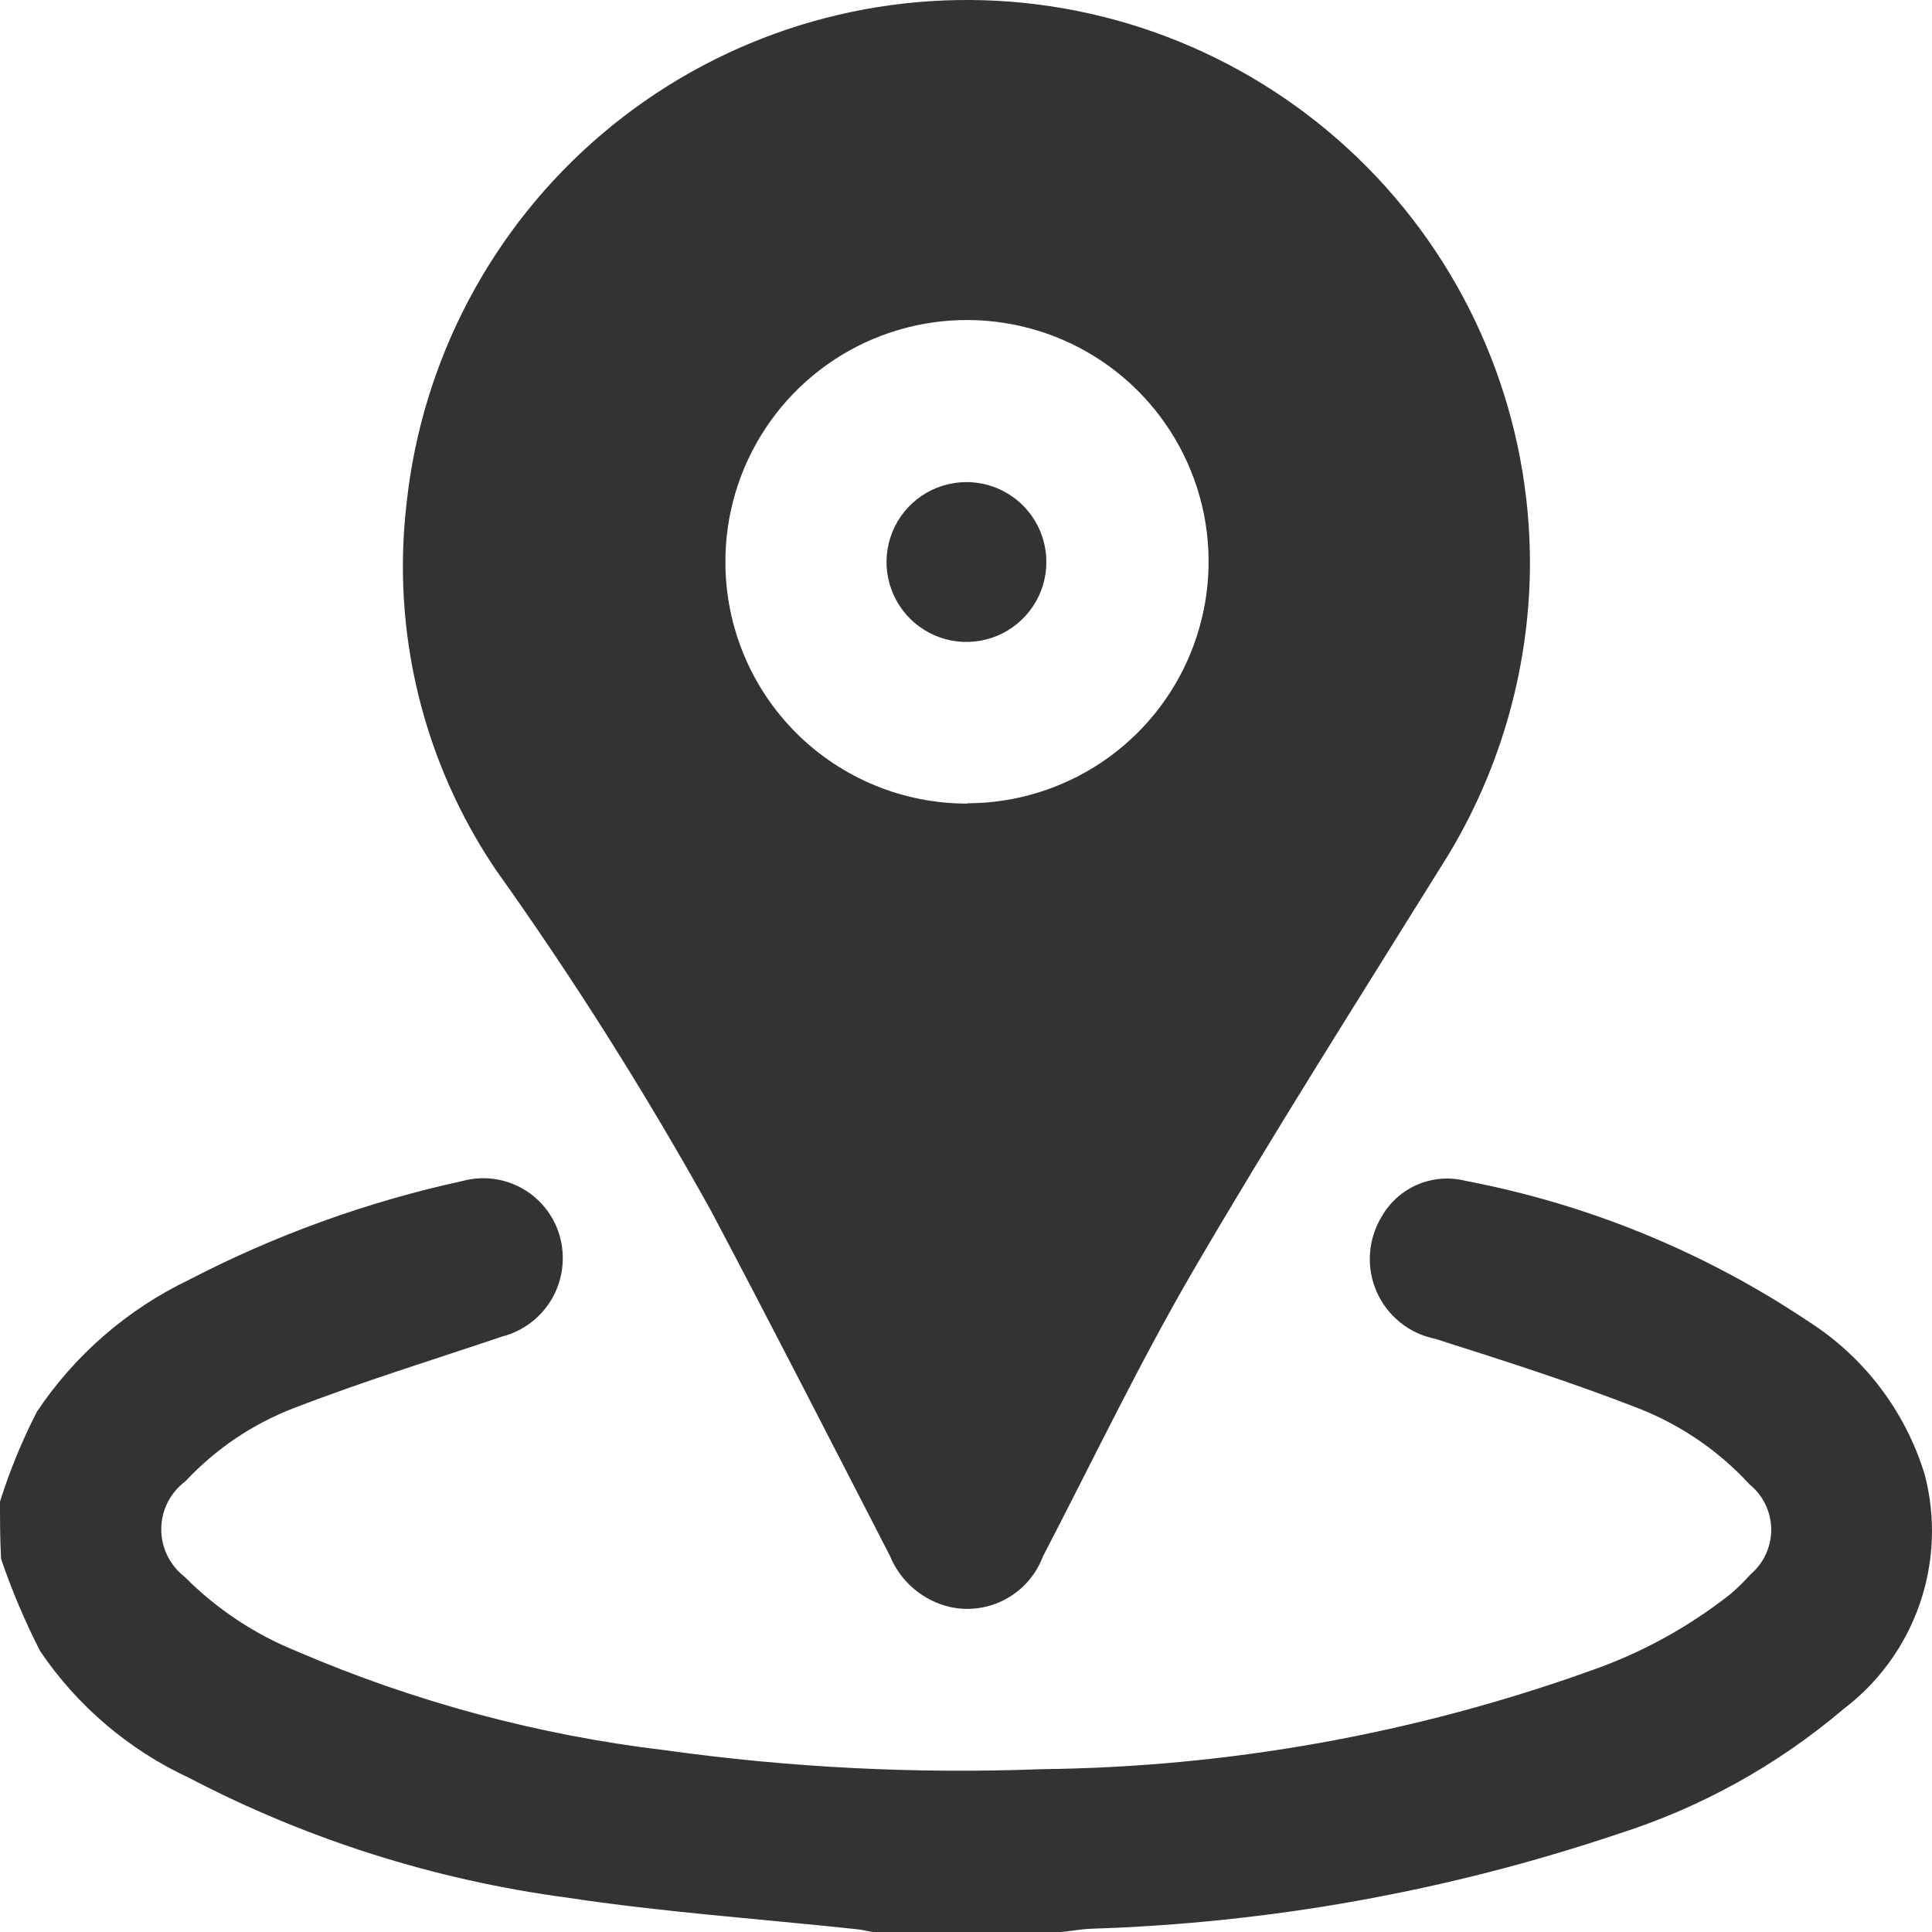 <svg width="32" height="32" viewBox="0 0 32 32" fill="none" xmlns="http://www.w3.org/2000/svg">
<g opacity="0.8">
<path d="M-1.90735e-06 24.871C0.161 24.359 0.366 23.861 0.611 23.383C1.24 22.441 2.111 21.686 3.132 21.197C4.563 20.454 6.086 19.904 7.661 19.561C7.83 19.515 8.007 19.503 8.18 19.527C8.354 19.55 8.521 19.608 8.672 19.697C8.823 19.786 8.955 19.904 9.06 20.045C9.164 20.185 9.24 20.345 9.282 20.515C9.367 20.858 9.314 21.221 9.134 21.524C8.954 21.828 8.661 22.048 8.319 22.137C7.168 22.525 6.009 22.881 4.874 23.32C4.189 23.582 3.573 23.997 3.073 24.533C2.95 24.625 2.849 24.743 2.779 24.88C2.709 25.017 2.672 25.168 2.671 25.321C2.669 25.474 2.704 25.626 2.771 25.764C2.838 25.902 2.936 26.022 3.057 26.116C3.588 26.651 4.223 27.072 4.922 27.353C6.866 28.189 8.921 28.741 11.022 28.99C13.087 29.278 15.173 29.383 17.256 29.303C20.354 29.269 23.424 28.718 26.34 27.674C27.178 27.383 27.962 26.954 28.659 26.405C28.778 26.303 28.891 26.193 28.995 26.076C29.103 25.984 29.19 25.869 29.249 25.74C29.308 25.611 29.338 25.47 29.337 25.328C29.335 25.186 29.302 25.046 29.241 24.918C29.179 24.79 29.09 24.677 28.98 24.588C28.471 24.033 27.841 23.602 27.14 23.327C26.036 22.896 24.908 22.537 23.776 22.176C23.563 22.134 23.363 22.041 23.194 21.906C23.025 21.77 22.891 21.596 22.803 21.398C22.715 21.199 22.677 20.983 22.691 20.766C22.705 20.55 22.771 20.34 22.883 20.154C23.017 19.916 23.227 19.728 23.479 19.62C23.731 19.513 24.011 19.491 24.276 19.559C26.306 19.946 28.237 20.738 29.954 21.888C30.878 22.477 31.561 23.378 31.88 24.426C32.065 25.134 32.035 25.88 31.795 26.571C31.555 27.262 31.116 27.867 30.533 28.308C29.435 29.24 28.163 29.944 26.79 30.379C23.975 31.325 21.035 31.853 18.066 31.946C17.902 31.953 17.737 31.985 17.573 32H14.456C14.362 31.985 14.276 31.961 14.182 31.953C12.576 31.781 10.97 31.671 9.374 31.428C7.194 31.136 5.082 30.466 3.132 29.447C2.135 28.984 1.282 28.259 0.665 27.348C0.413 26.855 0.197 26.345 0.018 25.821C-1.90735e-06 25.497 -1.90735e-06 25.184 -1.90735e-06 24.871Z" fill="black"/>
<path d="M25.341 9.374C25.328 11.159 24.806 12.903 23.838 14.402C22.459 16.62 21.061 18.82 19.757 21.056C18.864 22.591 18.097 24.197 17.274 25.78C17.161 26.08 16.944 26.33 16.663 26.484C16.381 26.638 16.053 26.686 15.74 26.618C15.516 26.567 15.309 26.462 15.134 26.314C14.96 26.165 14.823 25.976 14.737 25.764C13.757 23.861 12.779 21.949 11.777 20.055C10.695 18.107 9.506 16.222 8.213 14.408C7.009 12.627 6.484 10.473 6.734 8.339C6.989 5.96 8.147 3.769 9.97 2.22C11.793 0.671 14.141 -0.118 16.53 0.014C18.918 0.147 21.164 1.193 22.804 2.934C24.444 4.676 25.352 6.981 25.341 9.374V9.374ZM16.026 13.305C16.818 13.303 17.591 13.066 18.249 12.624C18.906 12.183 19.418 11.556 19.718 10.823C20.019 10.09 20.096 9.284 19.939 8.508C19.781 7.731 19.397 7.019 18.835 6.461C18.272 5.903 17.557 5.525 16.779 5.374C16.002 5.223 15.197 5.306 14.467 5.612C13.736 5.919 13.114 6.436 12.677 7.097C12.241 7.758 12.01 8.534 12.015 9.326C12.019 10.385 12.443 11.4 13.194 12.147C13.946 12.893 14.962 13.312 16.022 13.31L16.026 13.305Z" fill="black"/>
<path d="M17.331 9.309C17.331 9.571 17.254 9.826 17.108 10.044C16.963 10.261 16.757 10.431 16.516 10.531C16.274 10.632 16.009 10.658 15.752 10.608C15.495 10.557 15.26 10.432 15.074 10.248C14.889 10.063 14.762 9.828 14.71 9.572C14.658 9.316 14.683 9.05 14.782 8.808C14.881 8.566 15.05 8.358 15.266 8.212C15.483 8.066 15.738 7.987 16 7.985C16.174 7.984 16.347 8.018 16.509 8.084C16.67 8.15 16.817 8.247 16.941 8.37C17.064 8.493 17.163 8.64 17.23 8.801C17.297 8.962 17.331 9.135 17.331 9.309V9.309Z" fill="black"/>
</g>
</svg>
